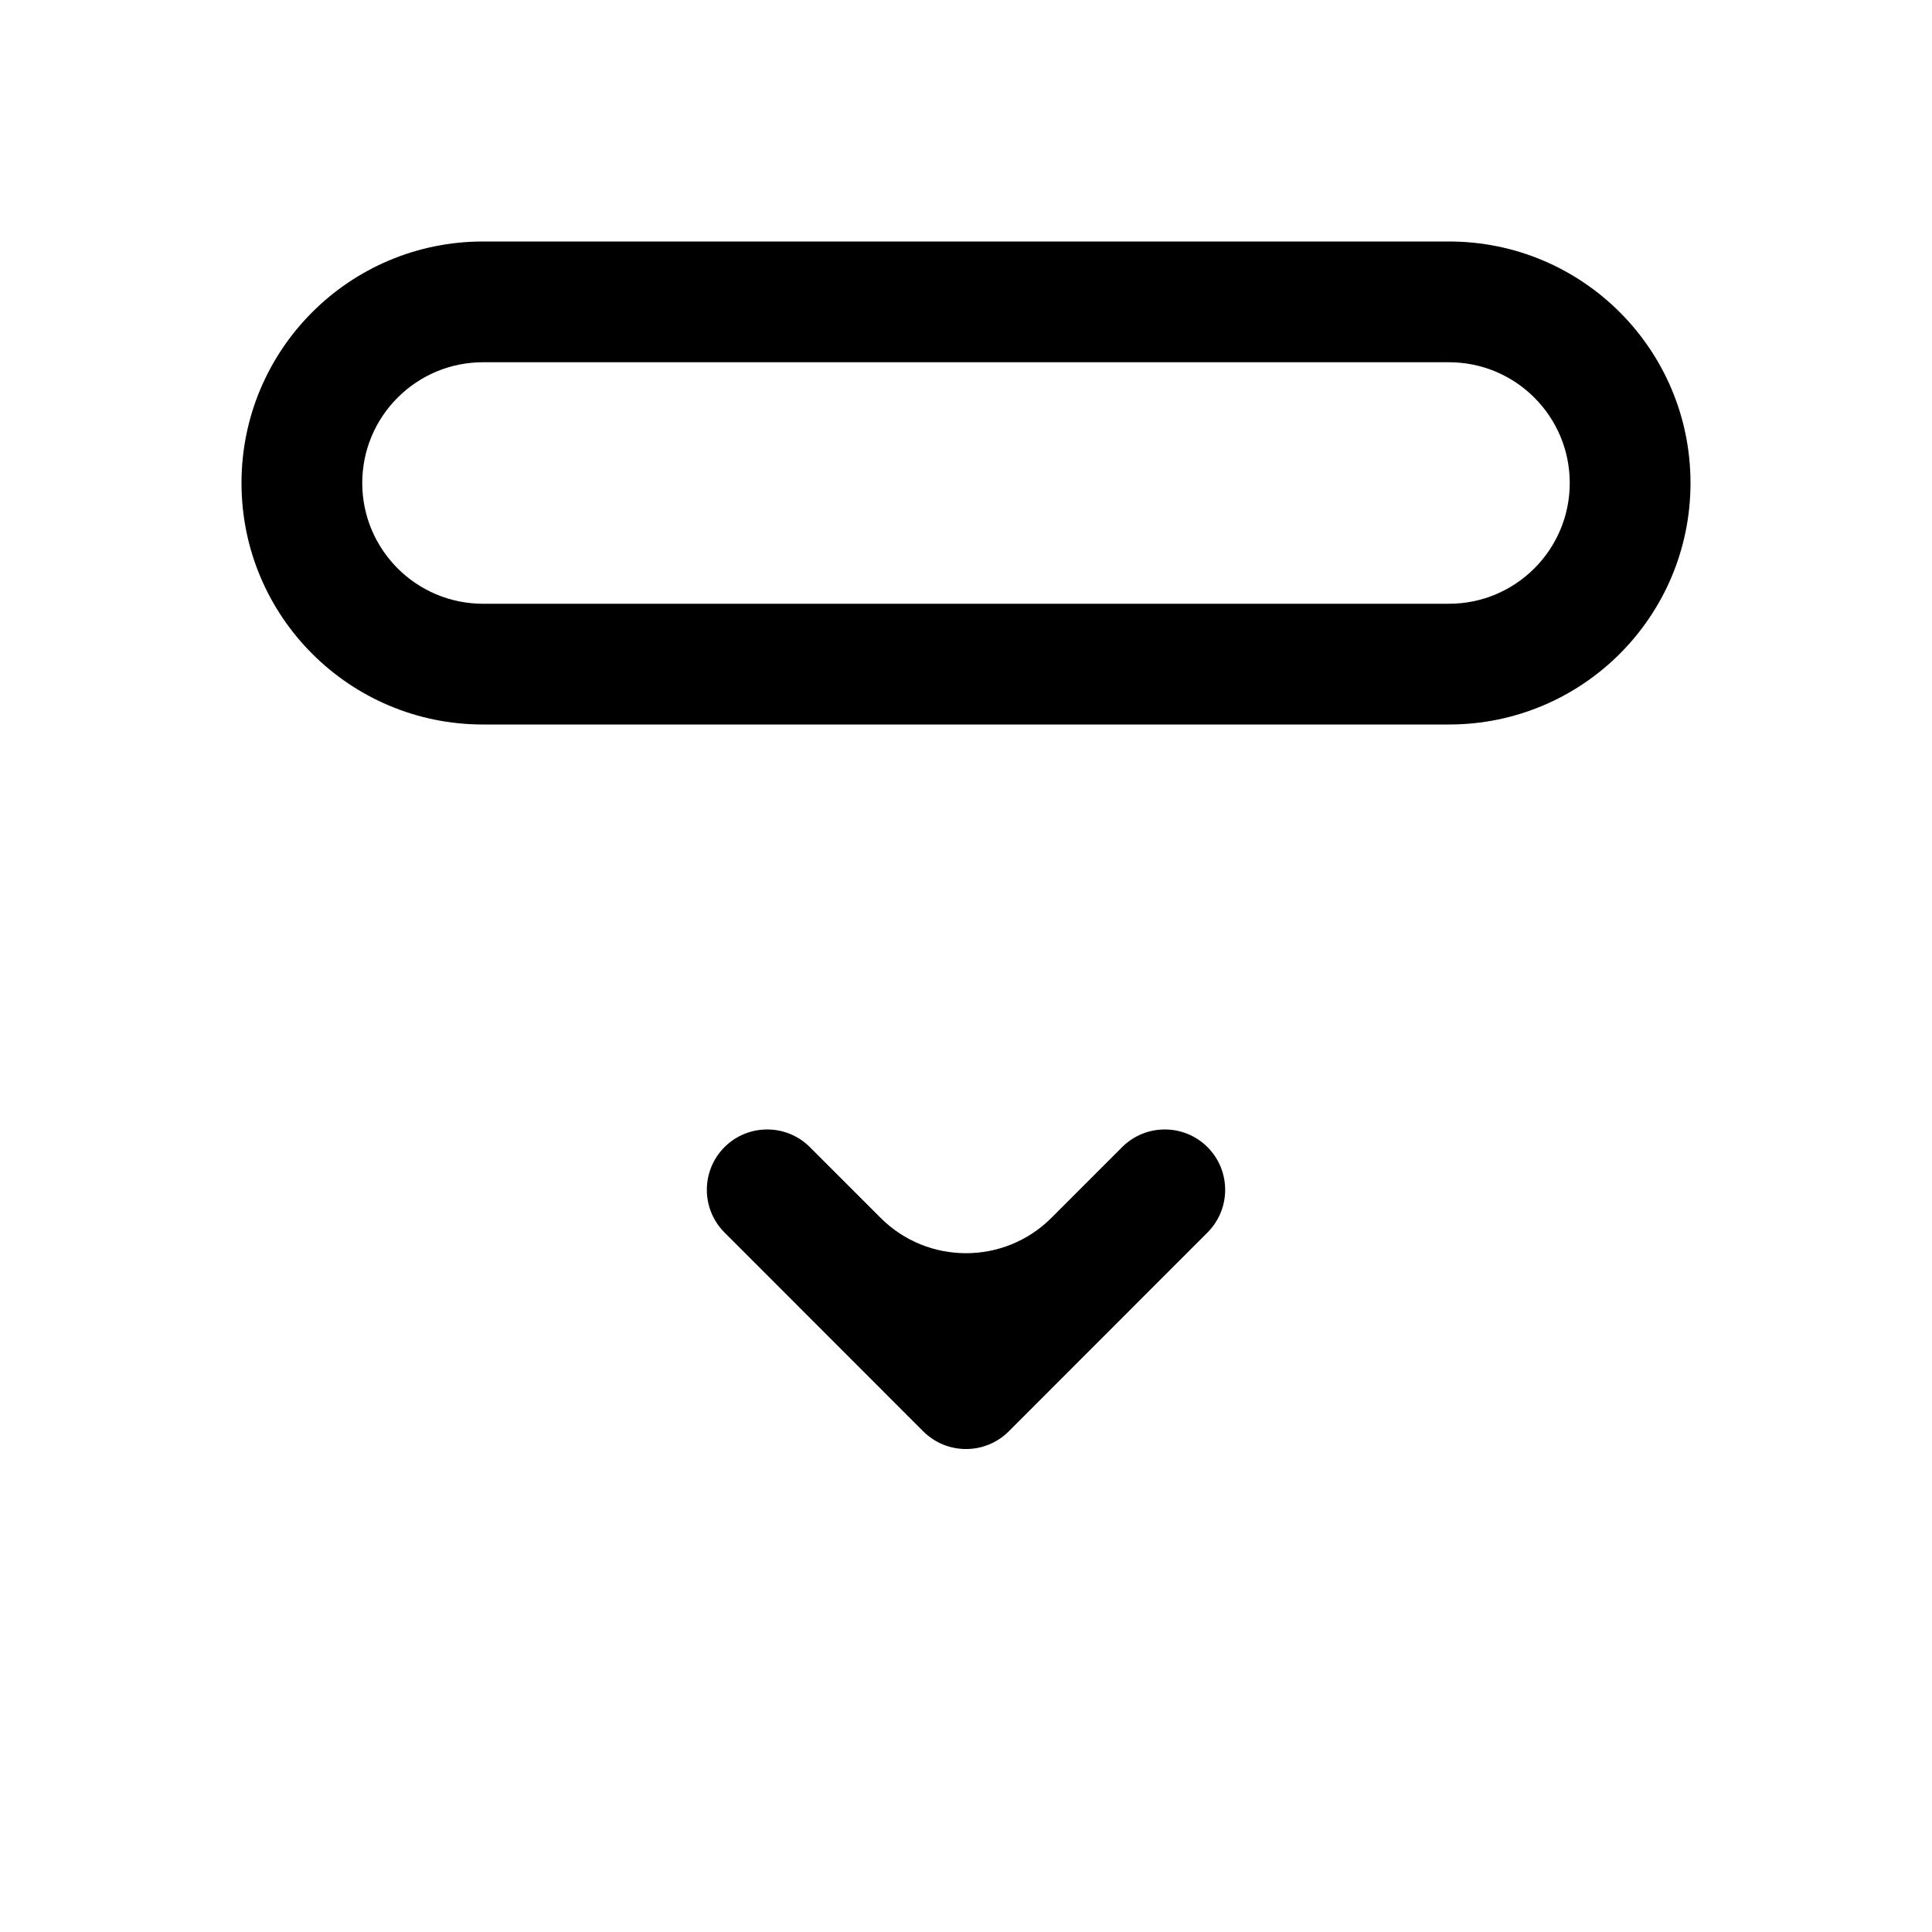 <svg width="16" height="16" viewBox="0 0 16 16" fill="none" xmlns="http://www.w3.org/2000/svg">
<g clip-path="url(#clip0_16350_8324)">
<path fill-rule="evenodd" clip-rule="evenodd" d="M4 3H12C12.552 3 13 3.448 13 4C13 4.552 12.552 5 12 5H4C3.448 5 3 4.552 3 4C3 3.448 3.448 3 4 3ZM2 4C2 2.895 2.895 2 4 2H12C13.105 2 14 2.895 14 4C14 5.105 13.105 6 12 6H4C2.895 6 2 5.105 2 4ZM8.354 11.854C8.158 12.049 7.842 12.049 7.646 11.854L6 10.207C5.805 10.012 5.805 9.695 6 9.5C6.195 9.305 6.512 9.305 6.707 9.5L7.293 10.086C7.683 10.476 8.317 10.476 8.707 10.086L9.293 9.5C9.488 9.305 9.805 9.305 10 9.5C10.195 9.695 10.195 10.012 10 10.207L8.354 11.854Z" fill="currentColor"/>
</g>
<defs>
<clipPath id="clip0_16350_8324">
<rect width="16" height="16" fill="white"/>
</clipPath>
</defs>
</svg>
